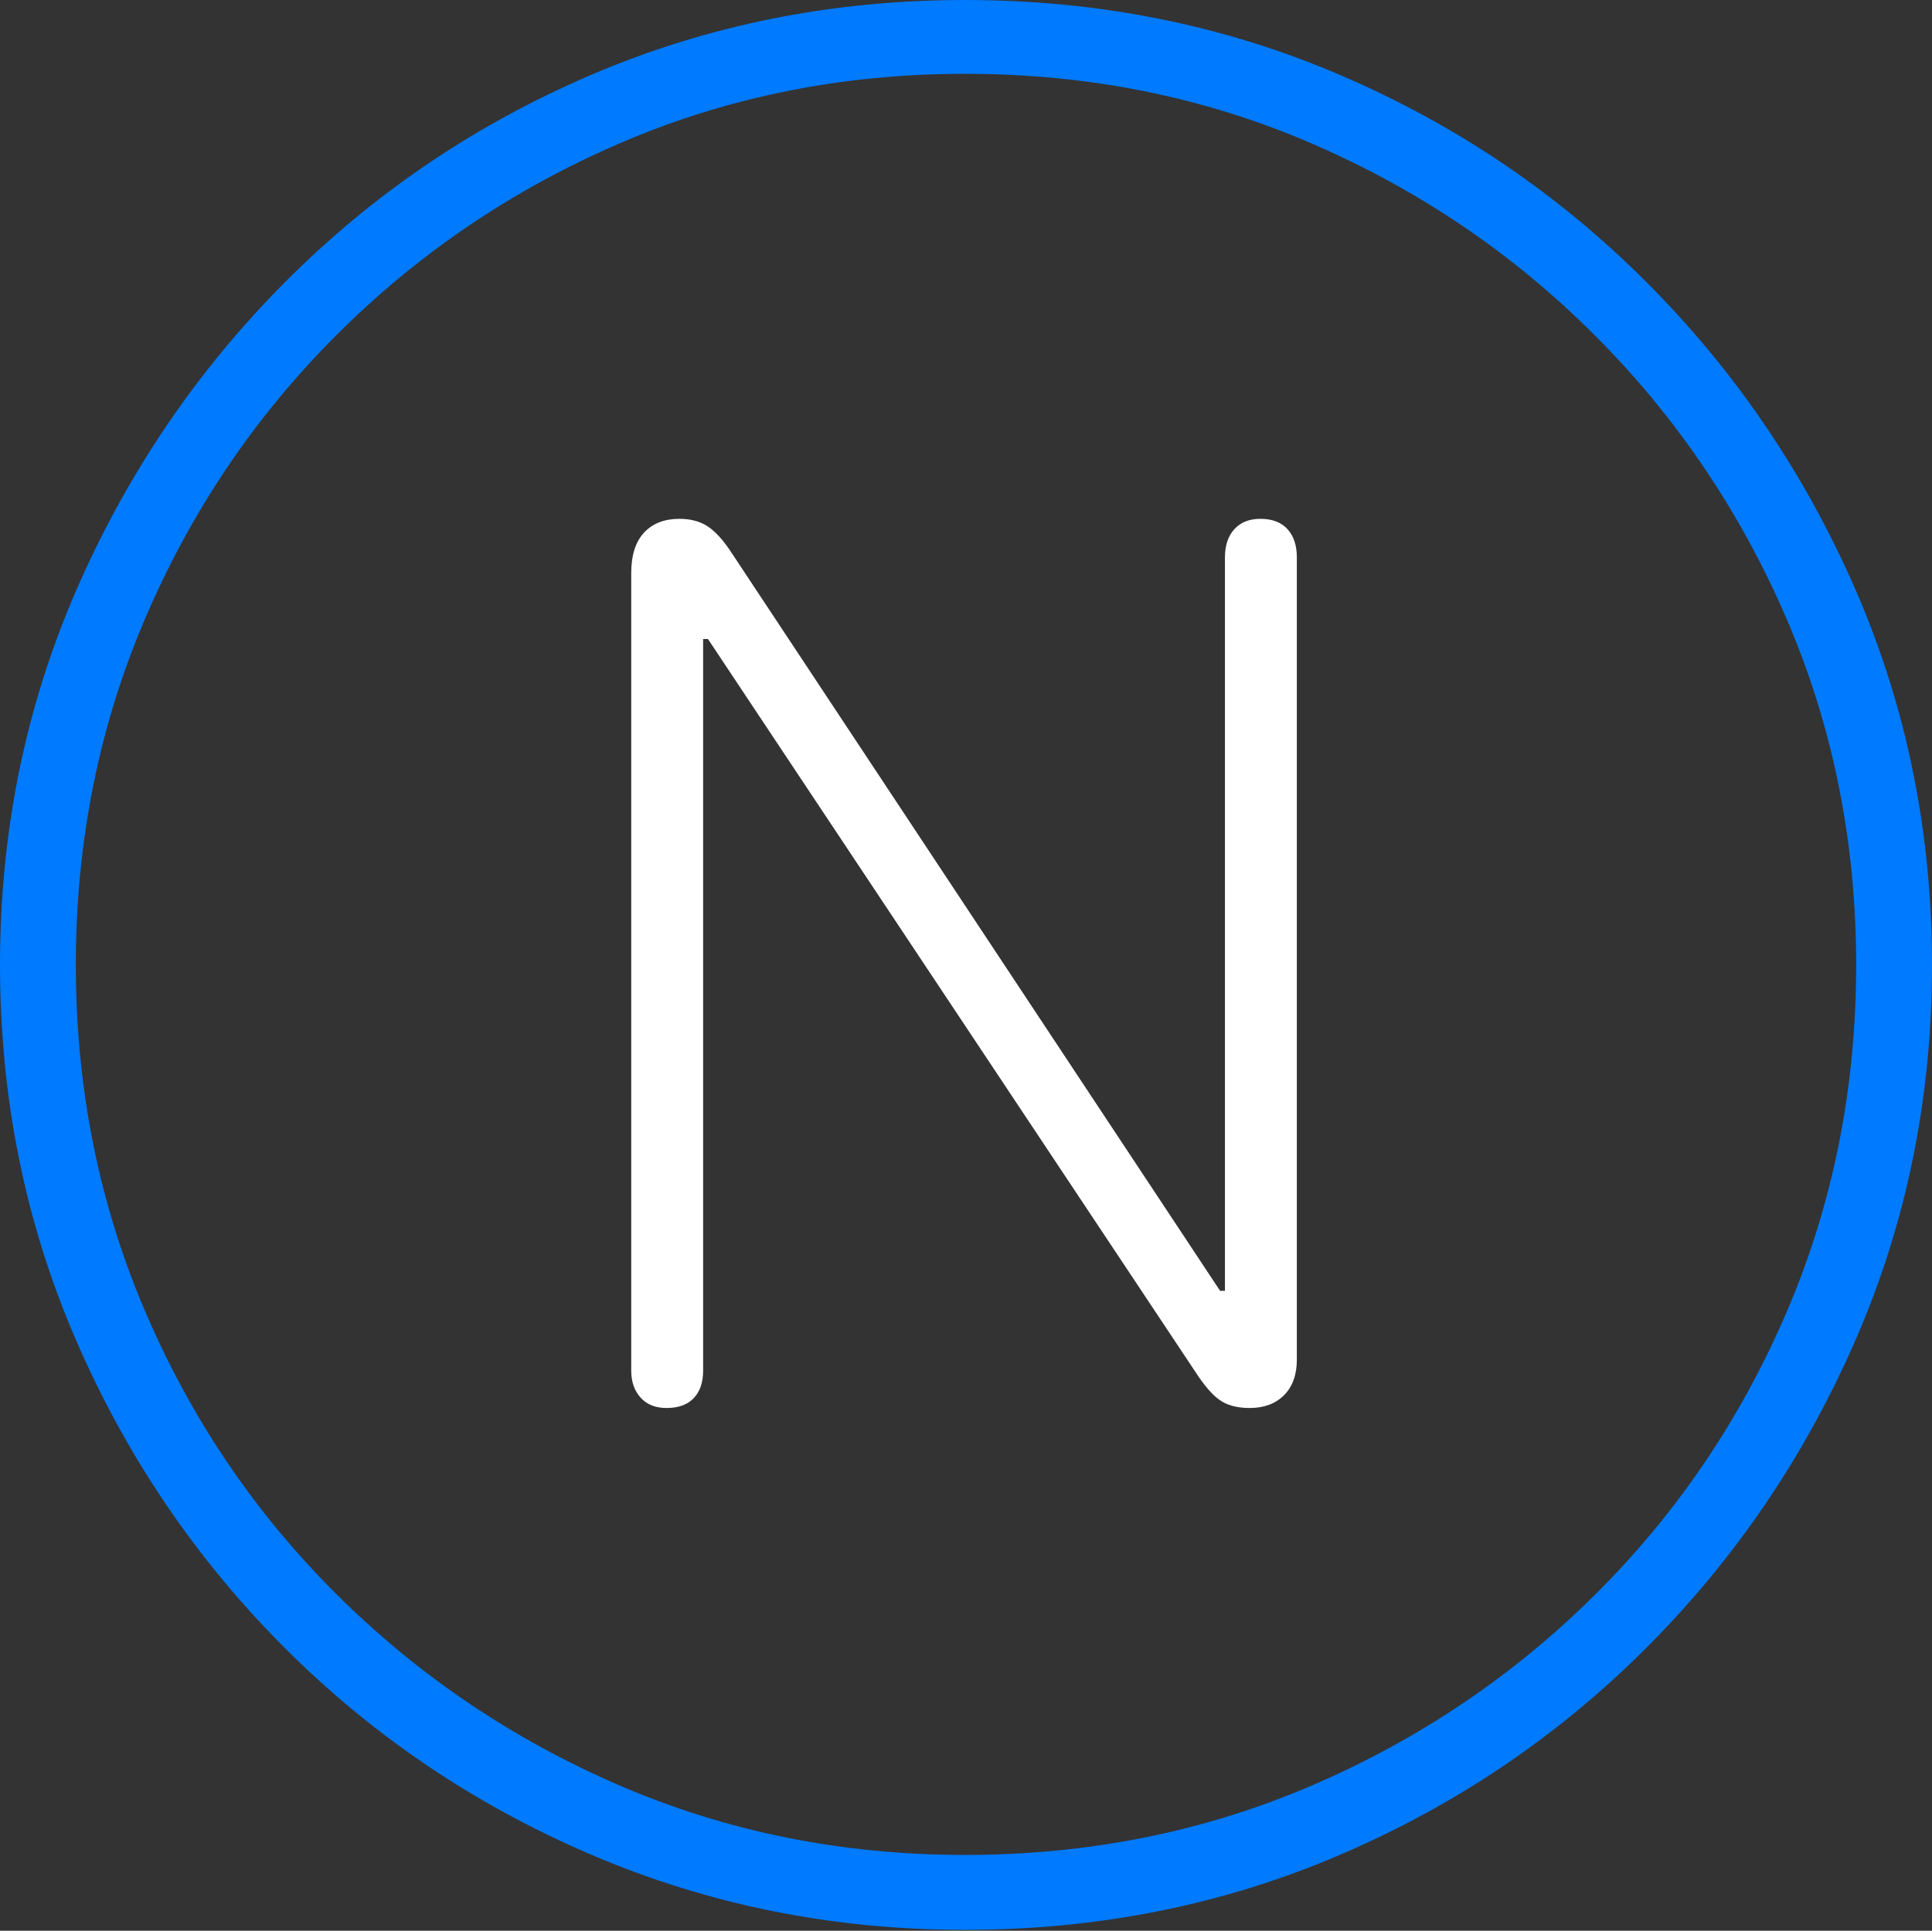 <?xml version="1.0" encoding="UTF-8"?>
<!--Generator: Apple Native CoreSVG 175-->
<!DOCTYPE svg
PUBLIC "-//W3C//DTD SVG 1.1//EN"
       "http://www.w3.org/Graphics/SVG/1.1/DTD/svg11.dtd">
<svg version="1.1" xmlns="http://www.w3.org/2000/svg" xmlns:xlink="http://www.w3.org/1999/xlink" width="19.16" height="19.15">
 <rect width="100%" height="100%" fill="#333333" stroke="none"/>
 <g>
  <rect height="19.15" opacity="0" width="19.16" x="0" y="0"/>
  <path d="M9.57 19.141Q11.553 19.141 13.286 18.398Q15.02 17.656 16.338 16.333Q17.656 15.01 18.408 13.276Q19.16 11.543 19.16 9.57Q19.16 7.598 18.408 5.864Q17.656 4.131 16.338 2.808Q15.02 1.484 13.286 0.742Q11.553 0 9.57 0Q7.598 0 5.864 0.742Q4.131 1.484 2.817 2.808Q1.504 4.131 0.752 5.864Q0 7.598 0 9.57Q0 11.543 0.747 13.276Q1.494 15.01 2.812 16.333Q4.131 17.656 5.869 18.398Q7.607 19.141 9.57 19.141ZM9.57 18.398Q7.744 18.398 6.147 17.71Q4.551 17.021 3.335 15.81Q2.119 14.6 1.436 12.998Q0.752 11.396 0.752 9.57Q0.752 7.744 1.436 6.143Q2.119 4.541 3.335 3.325Q4.551 2.109 6.147 1.421Q7.744 0.732 9.57 0.732Q11.406 0.732 13.003 1.421Q14.6 2.109 15.815 3.325Q17.031 4.541 17.72 6.143Q18.408 7.744 18.408 9.57Q18.408 11.396 17.725 12.998Q17.041 14.6 15.825 15.81Q14.609 17.021 13.008 17.71Q11.406 18.398 9.57 18.398Z" fill="#007aff"/>
  <path d="M6.611 13.965Q6.787 13.965 6.88 13.867Q6.973 13.77 6.973 13.594L6.973 6.338L7.021 6.338L11.885 13.652Q12.012 13.838 12.119 13.901Q12.227 13.965 12.393 13.965Q12.607 13.965 12.734 13.838Q12.861 13.711 12.861 13.486L12.861 5.527Q12.861 5.352 12.769 5.249Q12.676 5.146 12.5 5.146Q12.334 5.146 12.241 5.249Q12.148 5.352 12.148 5.527L12.148 12.803L12.1 12.803L7.246 5.469Q7.129 5.293 7.017 5.22Q6.904 5.146 6.738 5.146Q6.514 5.146 6.387 5.283Q6.26 5.42 6.26 5.684L6.26 13.594Q6.26 13.76 6.353 13.862Q6.445 13.965 6.611 13.965Z" fill="#ffffff"/>
 </g>
</svg>
